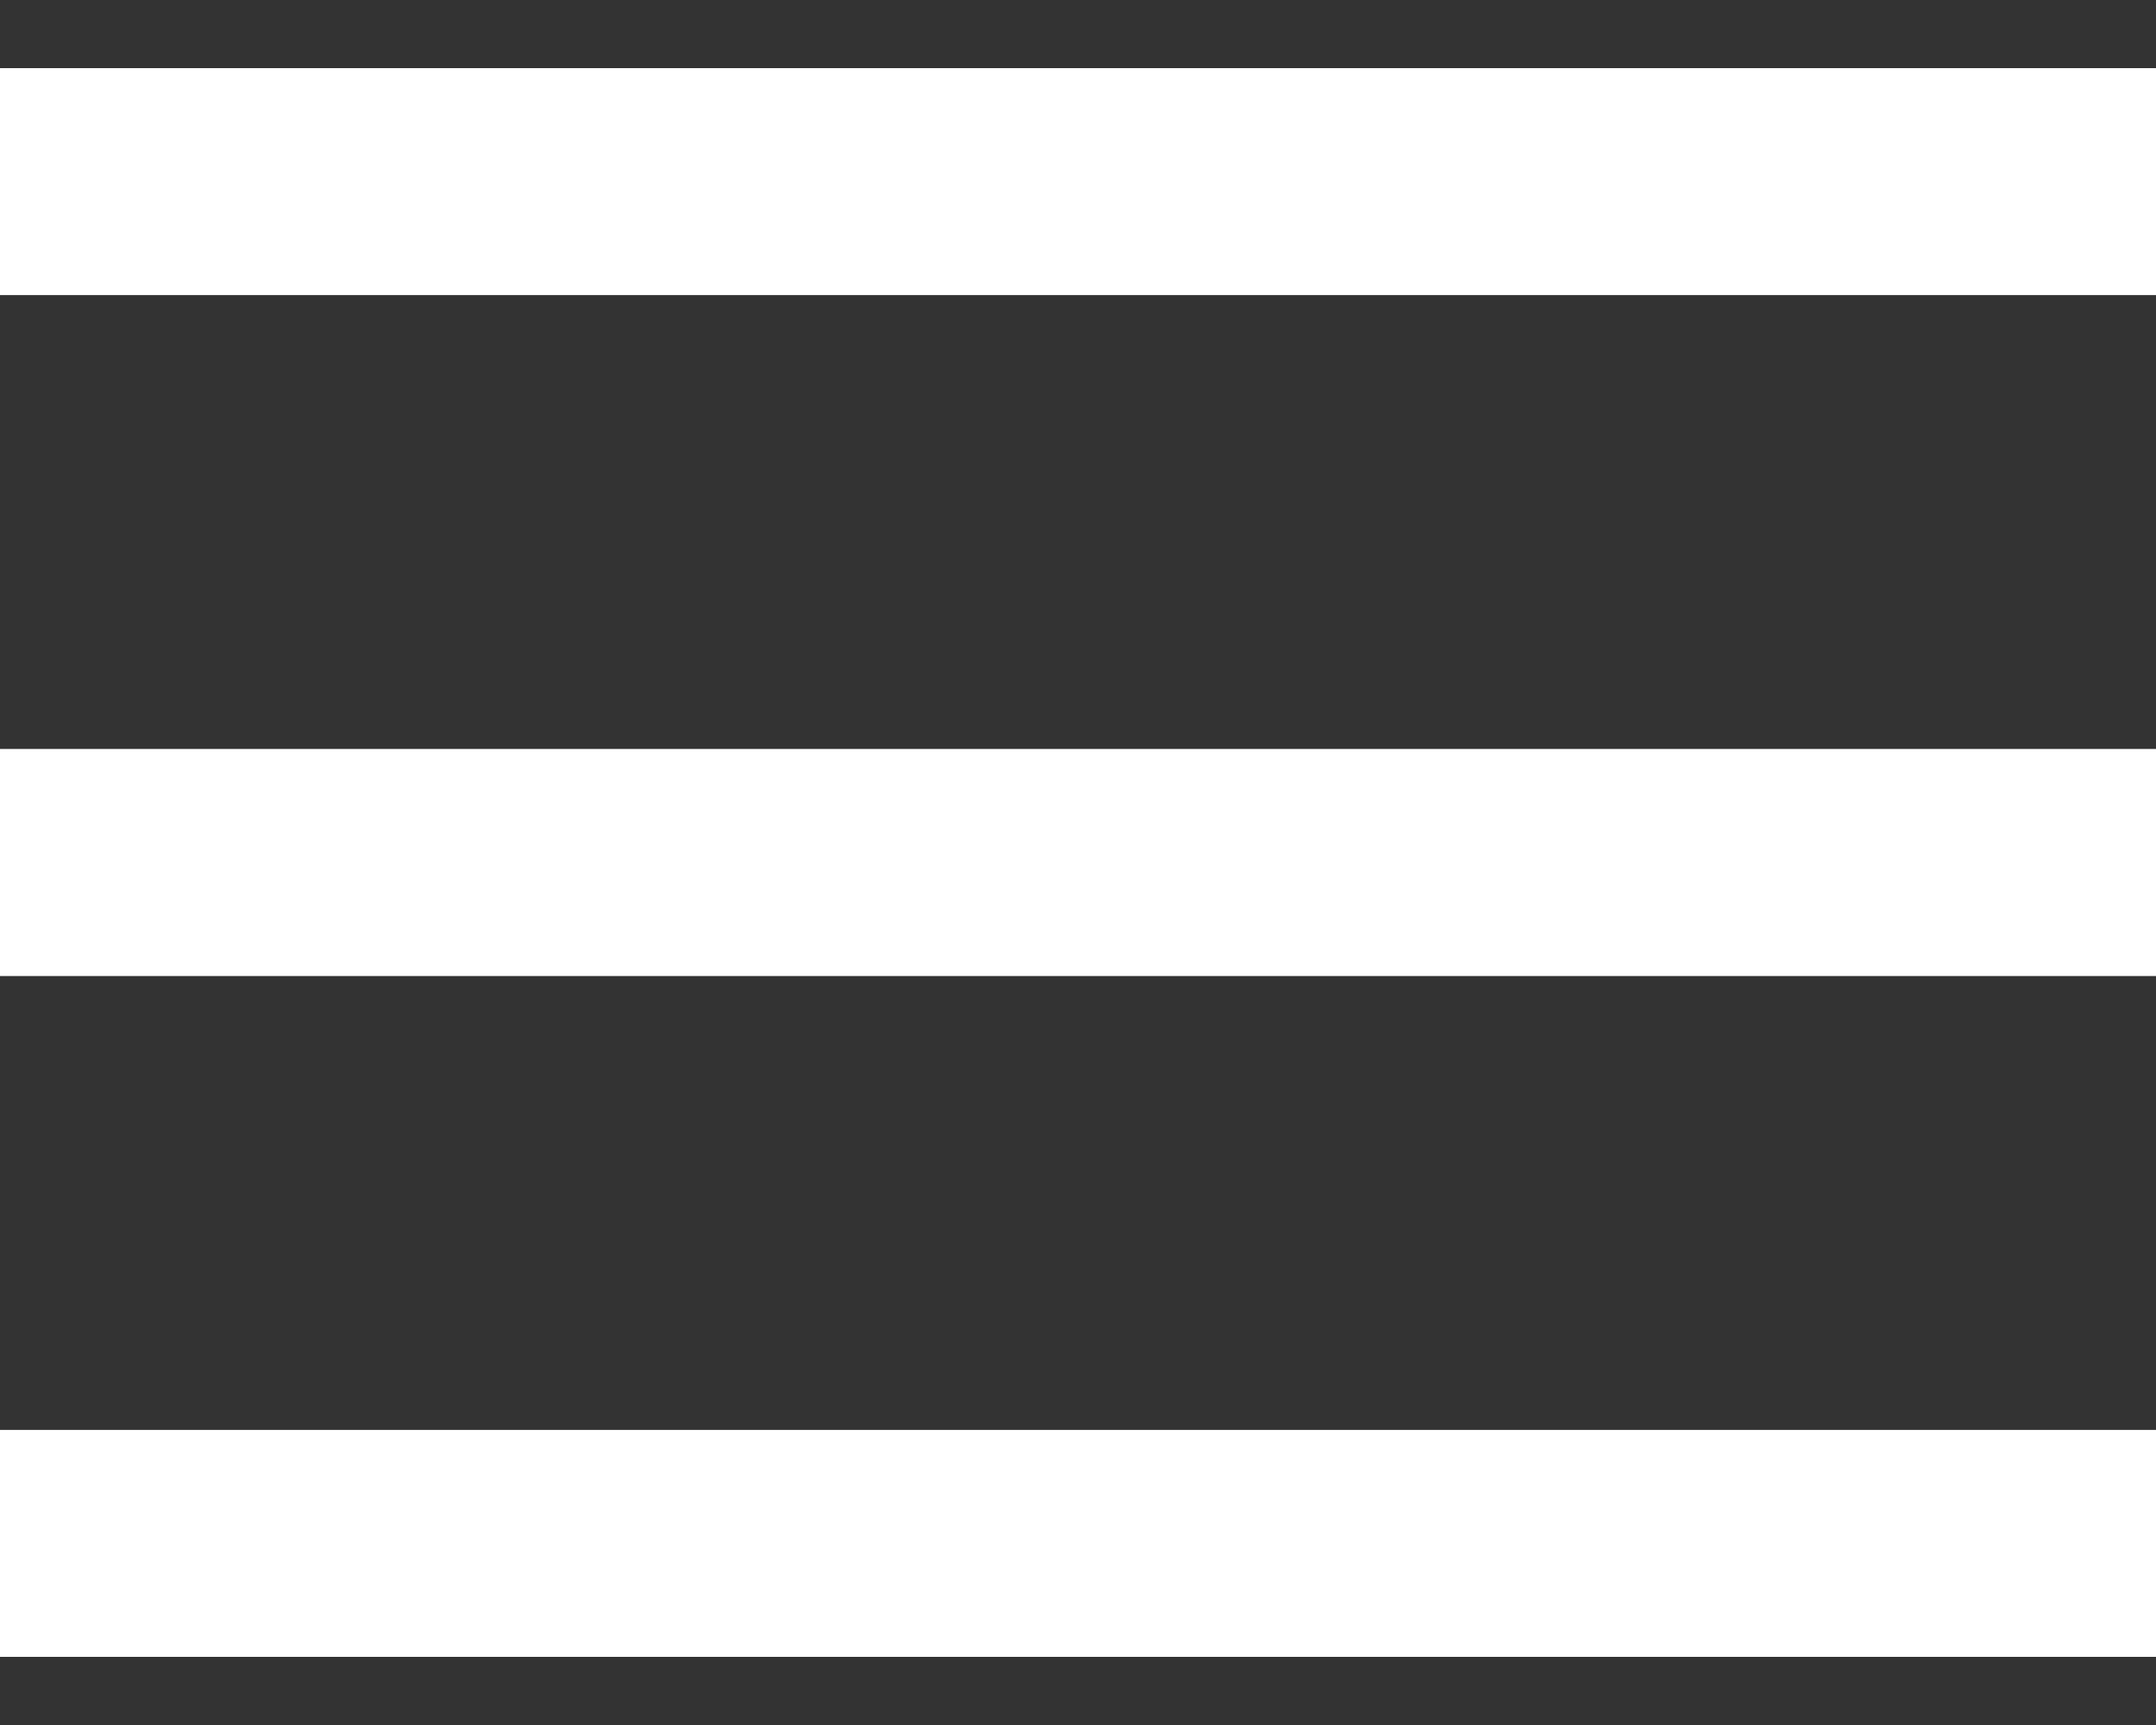 <svg width="20" height="16" viewBox="0 0 20 16" fill="none" xmlns="http://www.w3.org/2000/svg">
<rect x="0" y="0" width="20" height="16" fill="#333333" stroke="none"/>
<path d="M0 0.632V2.737H20V0.632H0ZM0 9.053H20V6.947H0V9.053ZM0 15.368H20V13.263H0V15.368Z" fill="white"/>
</svg>
